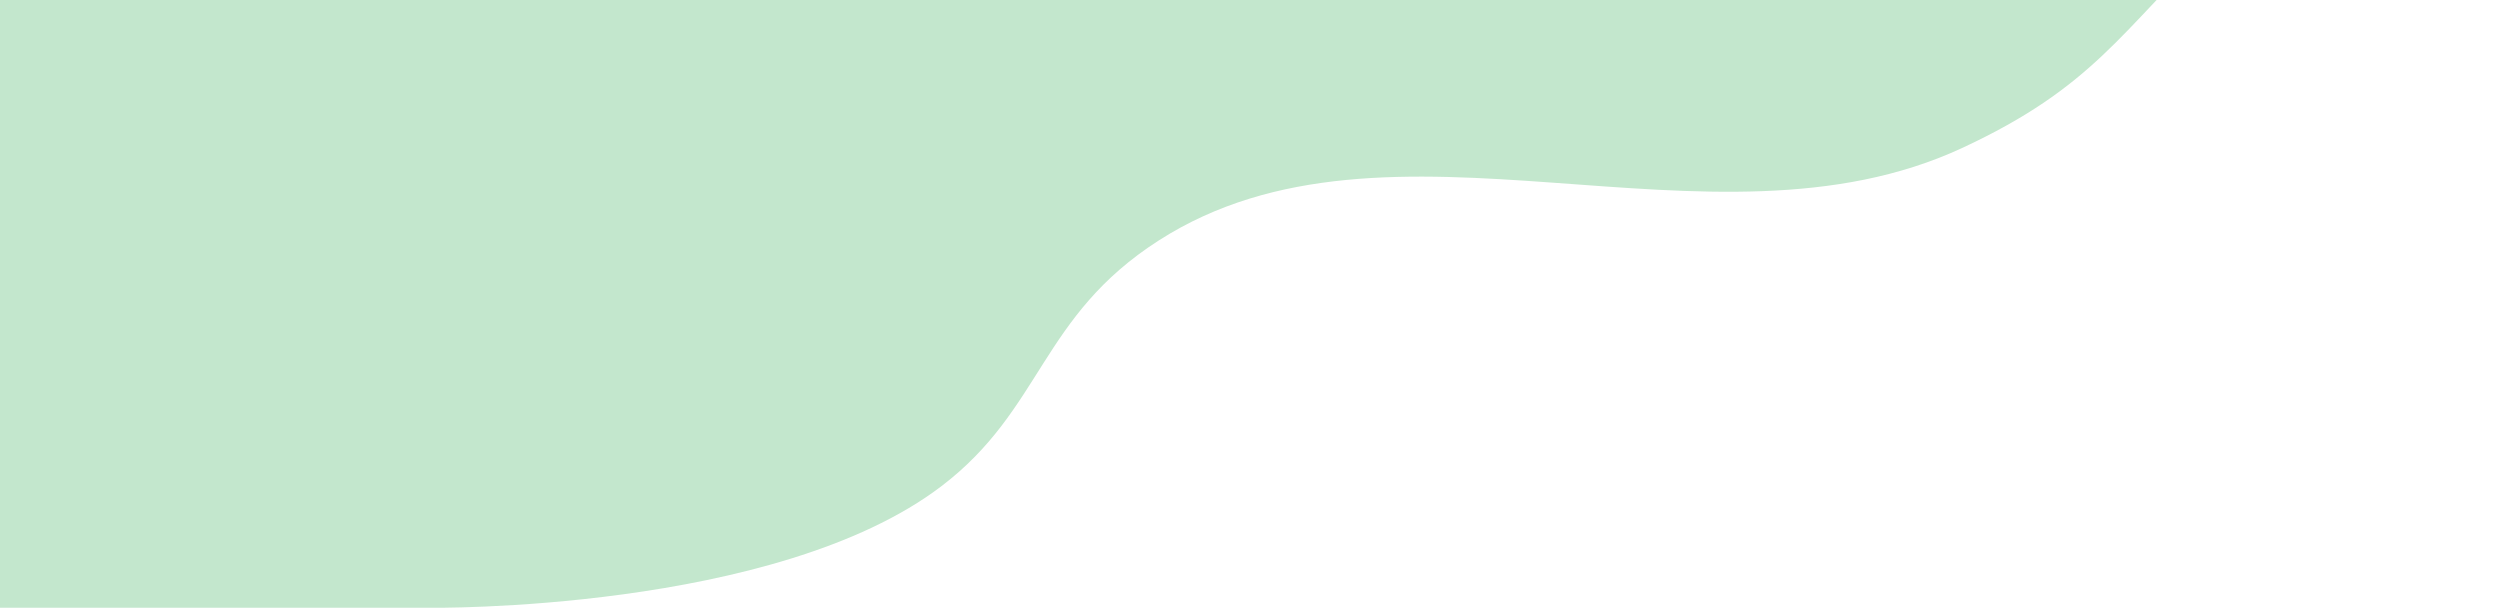    <svg
            width="1271"
            height="309"
            viewBox="0 0 1271 309"
            fill="none"
            xmlns="http://www.w3.org/2000/svg"
          >
            <path
              d="M589.131 122.244C706.801 46.825 868.964 134.956 997.482 75.271C1064.35 44.217 1077.91 16.195 1125.89 -30.13C1156.67 -59.843 1159.6 -65.016 1188.82 -86.268C1218.03 -107.52 1271 -132.095 1271 -132.095L1271 -210L-112 -210L-112 308.988L218.019 308.988C218.019 308.988 394.286 311.438 478.696 247.122C530.036 208.004 528.895 160.851 589.131 122.244Z"
              fill="#C3E7CD"
            />
          </svg>
